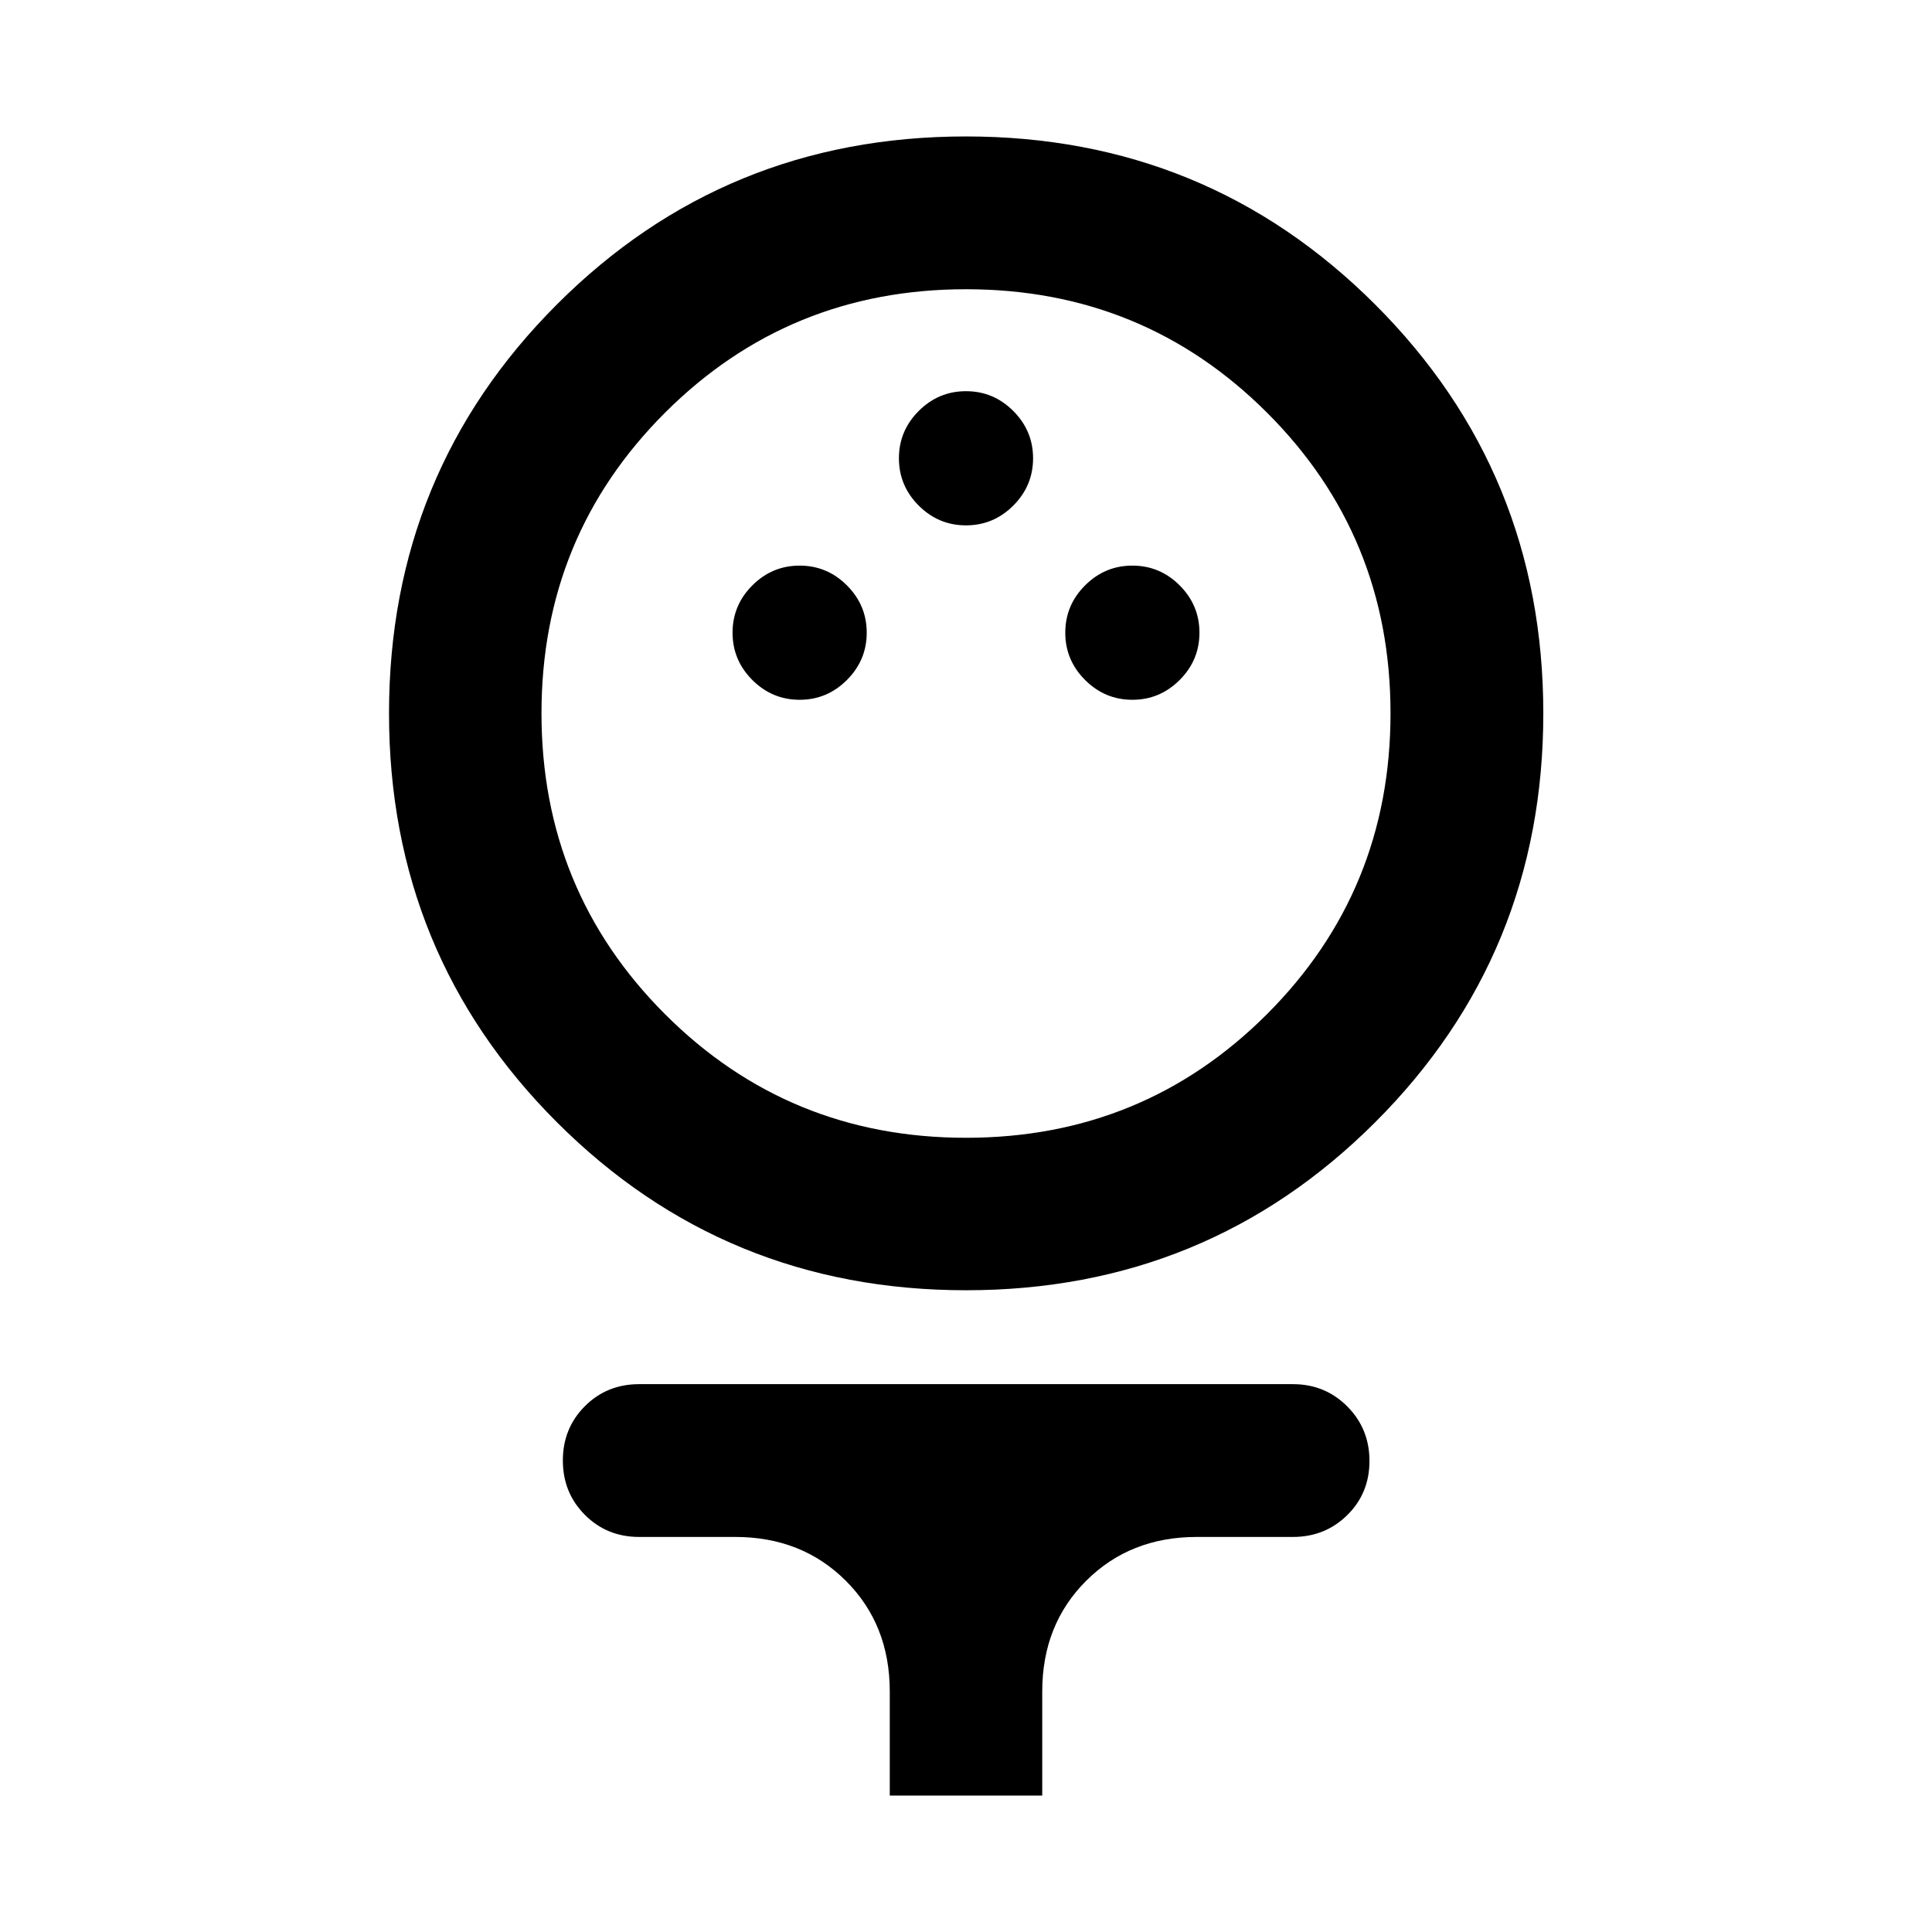 <svg xmlns="http://www.w3.org/2000/svg" height="40" viewBox="0 -960 960 960" width="40"><path d="M480.01-318.88q-119.77 0-203.24-83.44-83.47-83.43-83.47-203.2 0-119.77 83.44-203.22 83.43-83.46 203.2-83.46 119.77 0 203.34 83.49 83.58 83.49 83.58 203.19t-83.54 203.17q-83.54 83.47-203.31 83.47Zm-.01-75.76q88.12 0 149.53-61.4 61.41-61.41 61.41-149.54 0-88.12-61.4-149.41-61.41-61.29-149.54-61.29-88.12 0-149.53 61.33-61.41 61.34-61.41 149.37 0 88.13 61.4 149.54 61.41 61.4 149.54 61.4Zm-82.67-217.64q13.67 0 23.5-9.84 9.84-9.83 9.84-23.5 0-13.66-9.84-23.5-9.83-9.83-23.5-9.83-13.66 0-23.5 9.83-9.83 9.84-9.83 23.5 0 13.67 9.83 23.5 9.84 9.84 23.5 9.84Zm165.34 0q13.66 0 23.5-9.84 9.83-9.83 9.83-23.5 0-13.66-9.83-23.5-9.84-9.83-23.5-9.83-13.67 0-23.5 9.83-9.84 9.84-9.84 23.5 0 13.67 9.84 23.5 9.83 9.84 23.5 9.84ZM480-698.95q13.67 0 23.5-9.83 9.83-9.84 9.83-23.5 0-13.67-9.83-23.5-9.83-9.84-23.5-9.84t-23.5 9.84q-9.83 9.83-9.83 23.5 0 13.66 9.83 23.5 9.83 9.83 23.5 9.83ZM442.12-67.8v-51.71q0-33.21-21.83-55t-54.96-21.79h-47.77q-16 0-26.94-10.98-10.94-10.97-10.94-27 0-16.04 10.94-26.99t26.94-10.95h324.88q15.98 0 27.01 11.07 11.03 11.06 11.03 27.1t-11.03 26.89q-11.03 10.86-27.01 10.86h-47.77q-33.13 0-54.96 21.79t-21.83 55v51.71h-75.76ZM480-605.58Z"/></svg>
